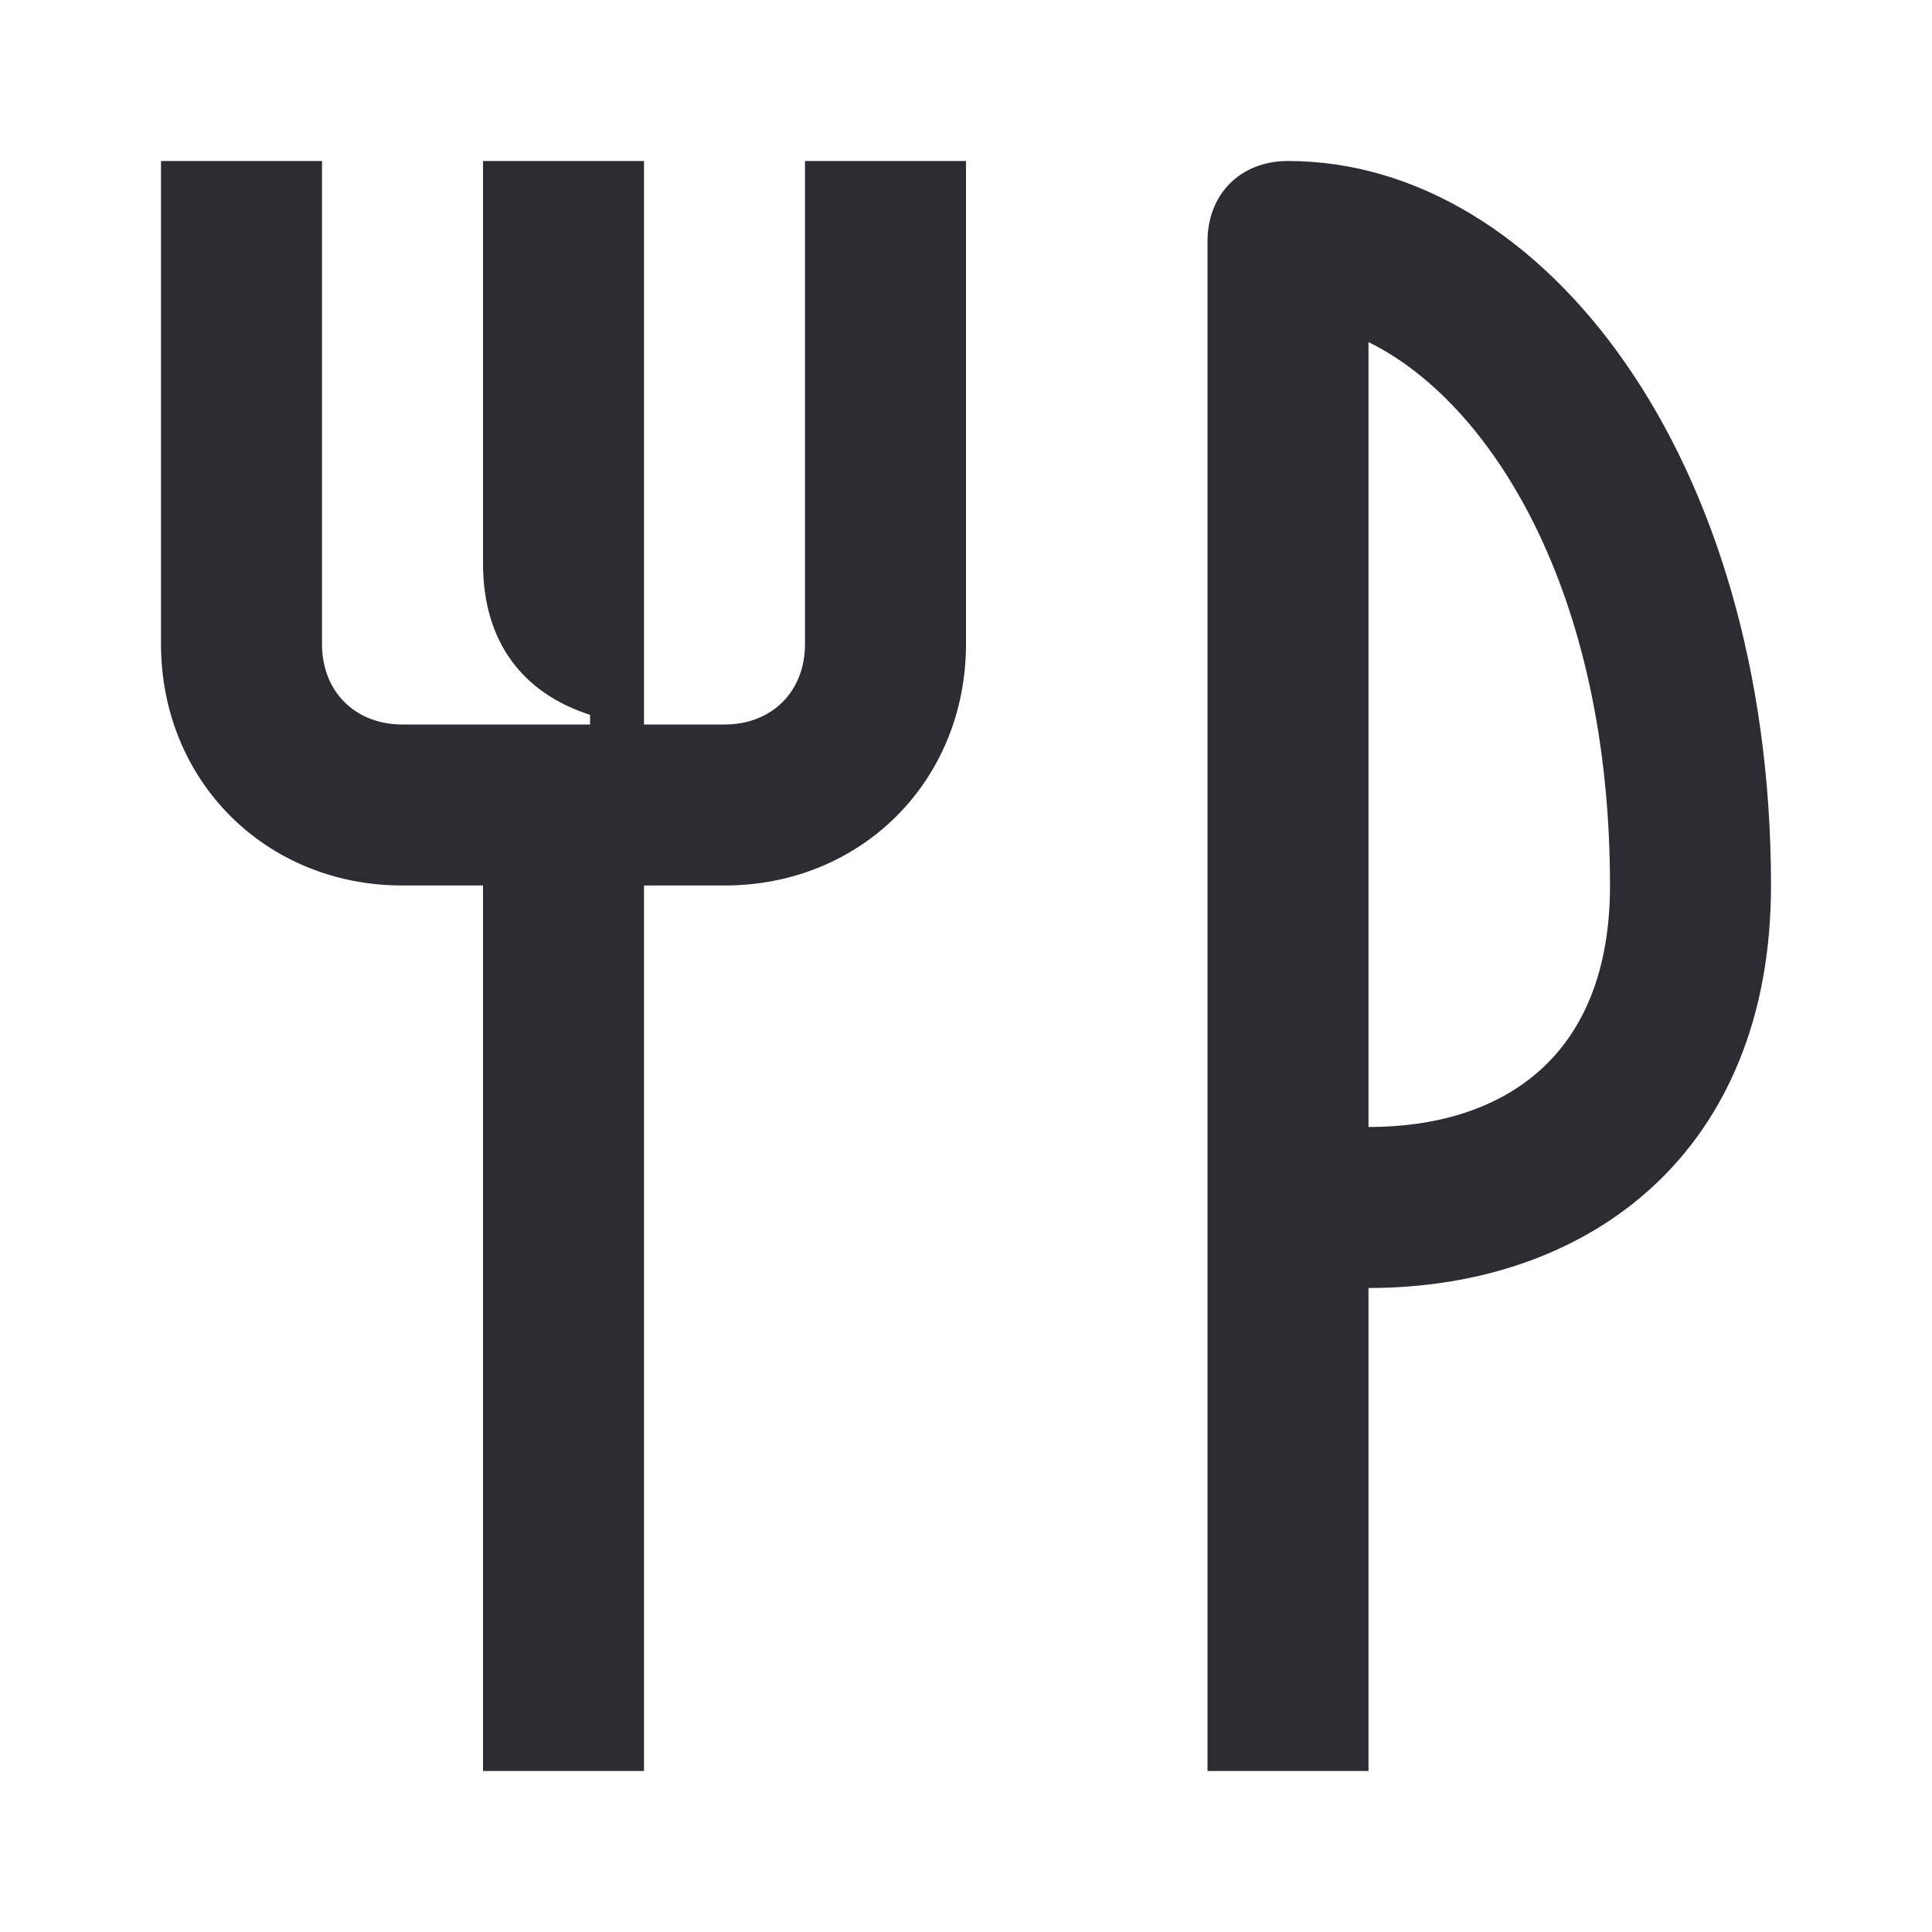 <svg width="24" height="24" viewBox="0 0 24 24" fill="none" xmlns="http://www.w3.org/2000/svg">
<path d="M10 8C10 8.59 9.59 9 9 9H8V2H6V7C6 7.97 6.49 8.61 7.33 8.88V9H5C4.41 9 4 8.59 4 8V2H2V8C2 9.7 3.3 11 5 11H6V22H8V11H9C10.7 11 12 9.7 12 8V2H10V8Z" fill="#2B2D33"/>
<path d="M16 2C15.41 2 15 2.41 15 3V22H17V16C19.76 16 22 14.3 22 11C22 5.67 19.16 2 16 2ZM17 14V4.25C18.51 4.99 20 7.33 20 11C20 13.14 18.66 14 17 14Z" fill="#2B2D33"/>
</svg>
